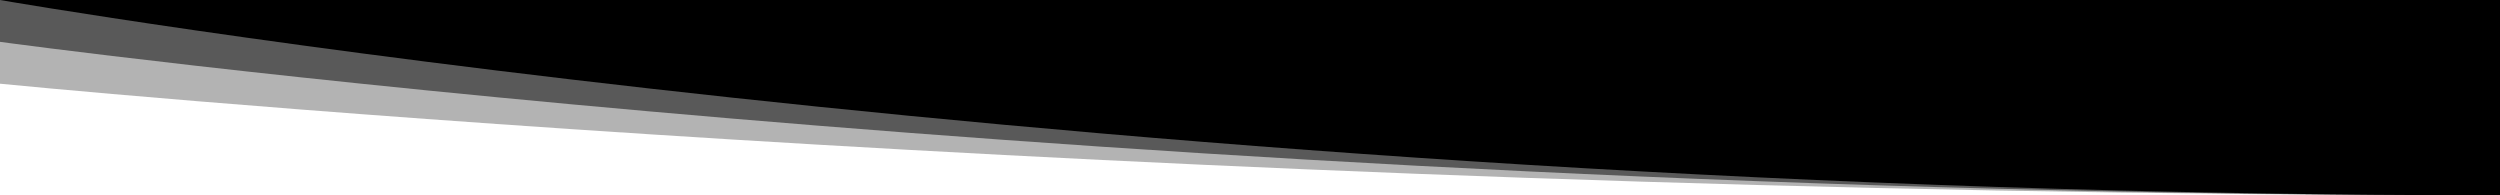 <svg width="100%" height="100px" class="shapediv23" viewBox="0 0 1280 140" preserveAspectRatio="none" xmlns="http://www.w3.org/2000/svg"><g><path d="M0 0v60s573.09 80 1280 80V0z" fill-opacity=".3"/><path d="M0 0v30s573.09 110 1280 110V0z" fill-opacity=".5"/><path d="M0 0s573.09 140 1280 140V0z"/></g></svg>